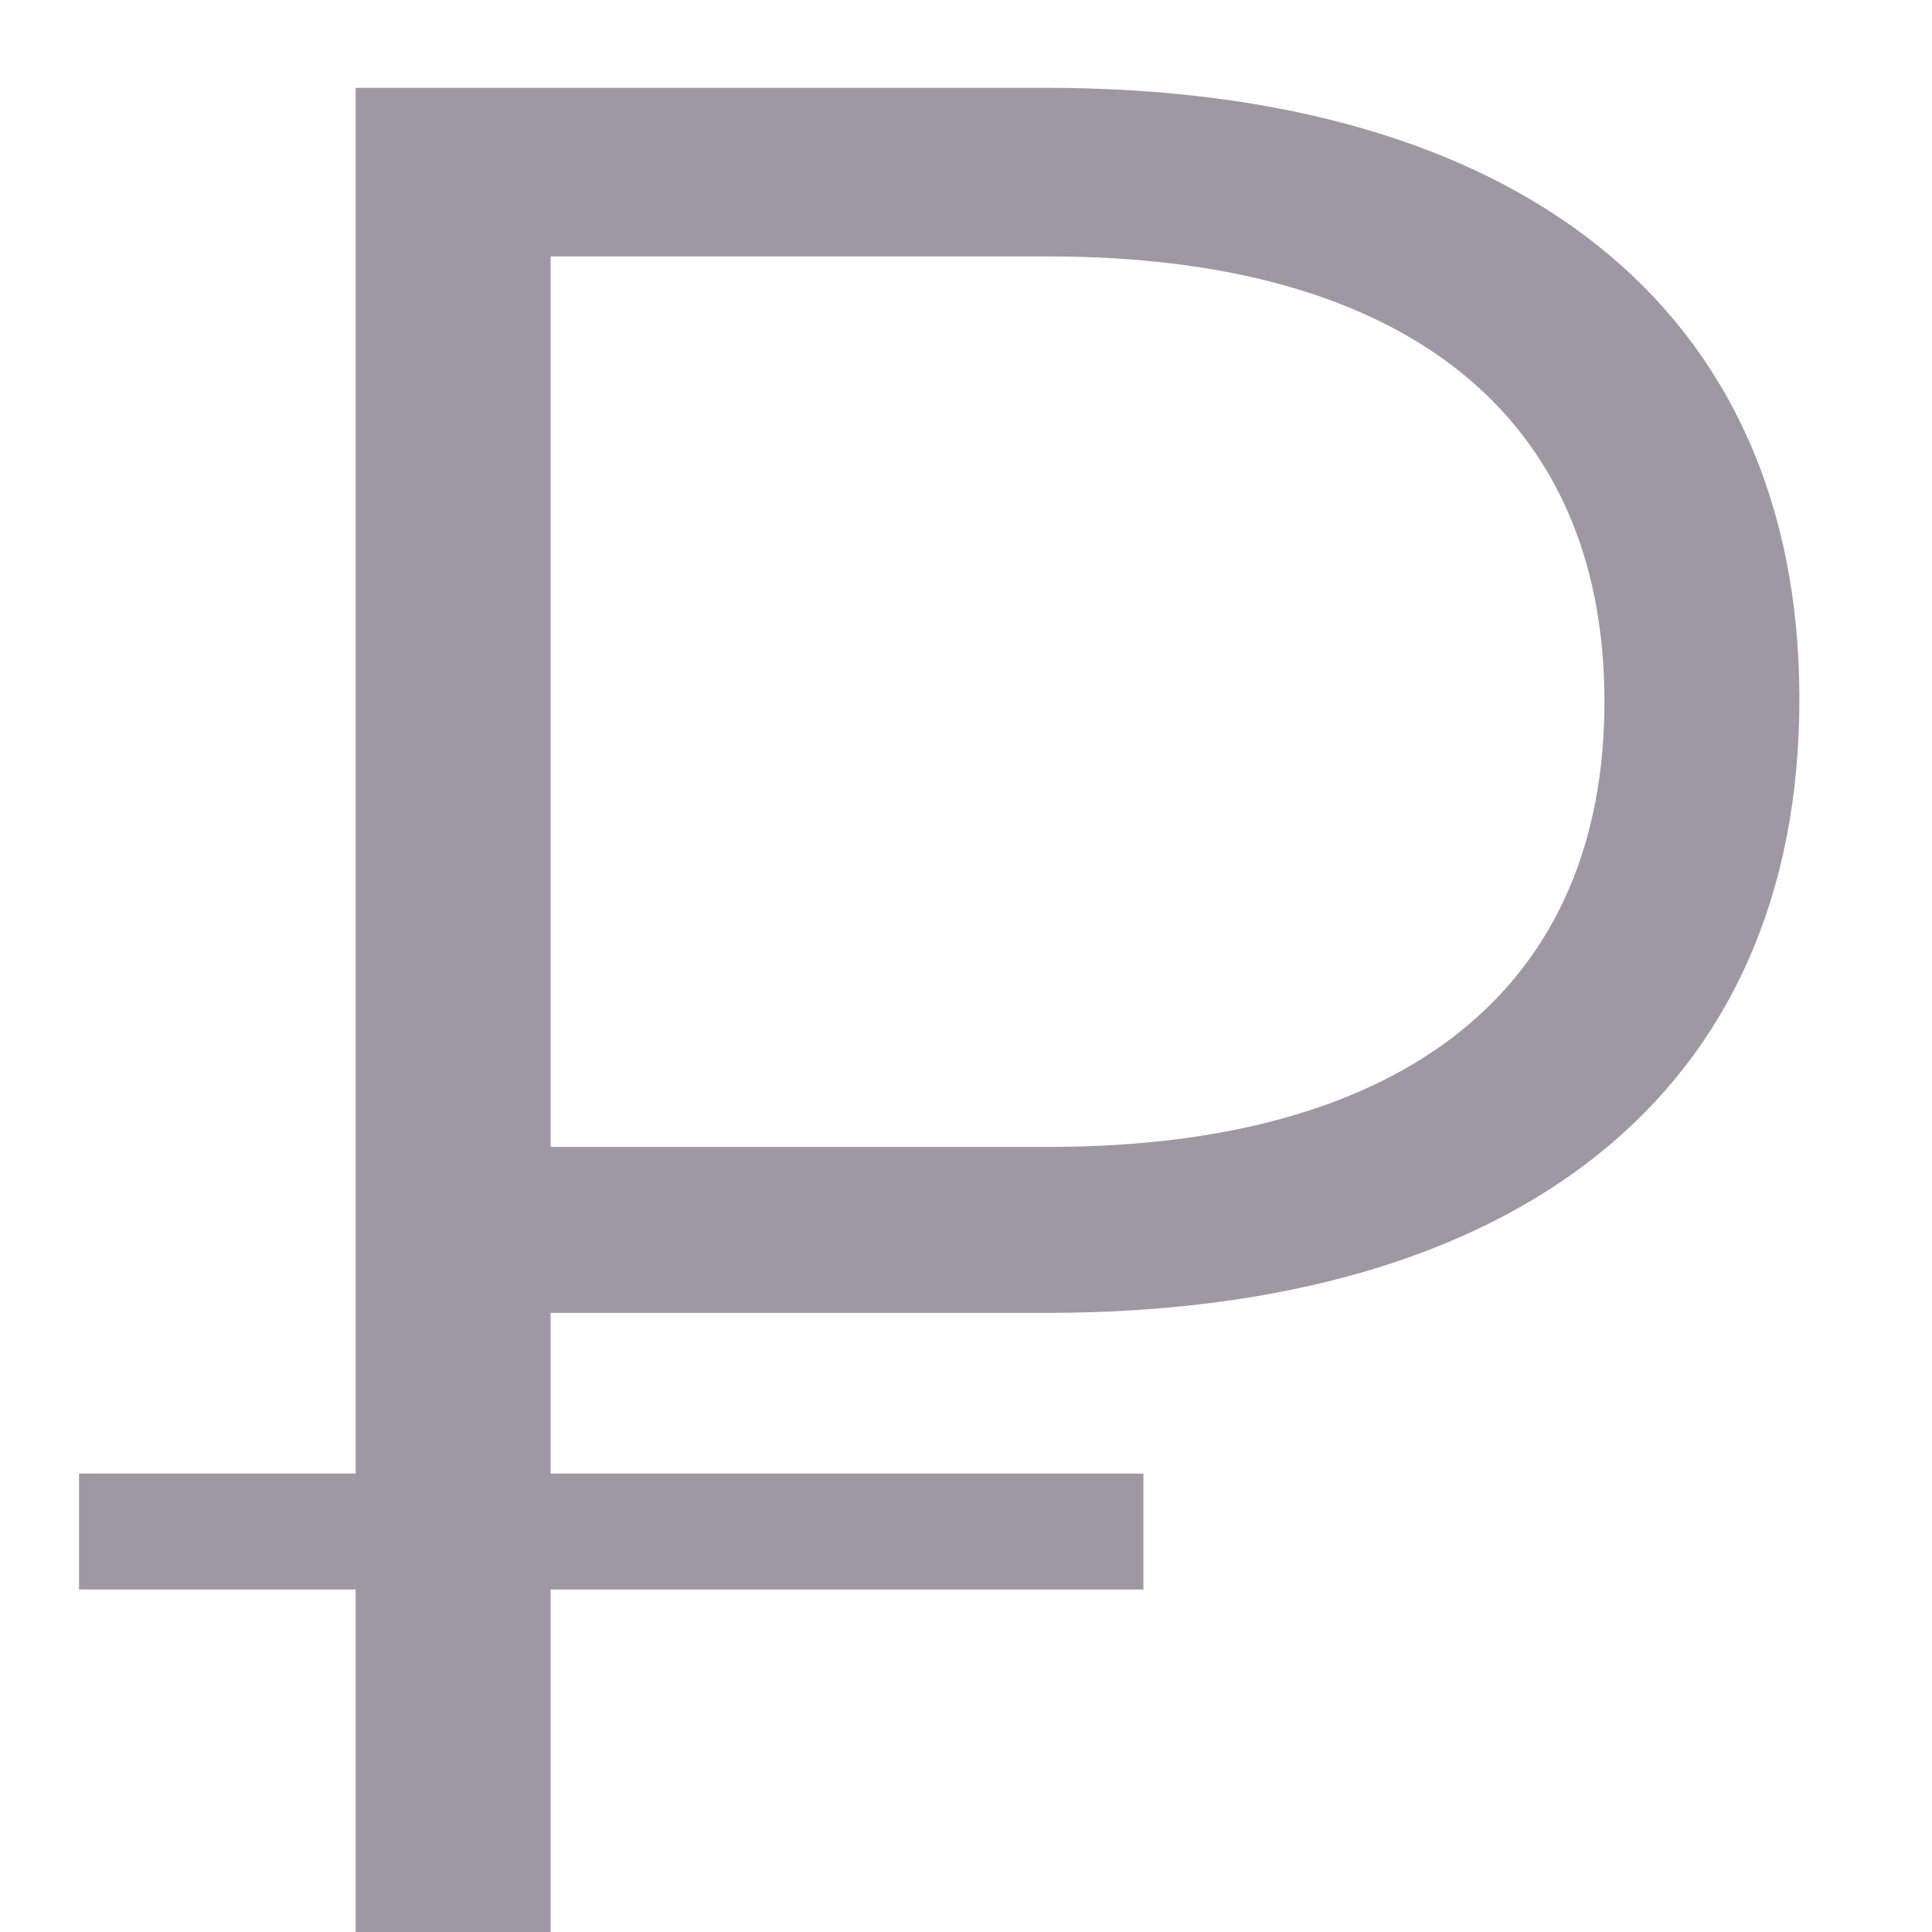 <svg width="11" height="11" viewBox="0 0 11 11" fill="none" xmlns="http://www.w3.org/2000/svg">
<path d="M5.955 7.475C8.625 7.475 10.245 6.23 10.245 3.98C10.245 1.745 8.625 0.5 5.955 0.5H2.025V8.39H0.45V9.05H2.025V11H3.135V9.05H6.51V8.39H3.135V7.475H5.955ZM5.97 1.46C8.01 1.46 9.135 2.375 9.135 3.995C9.135 5.615 8.01 6.53 5.97 6.53H3.135V1.46H5.97Z" fill="#9D98A3"/>
</svg>
